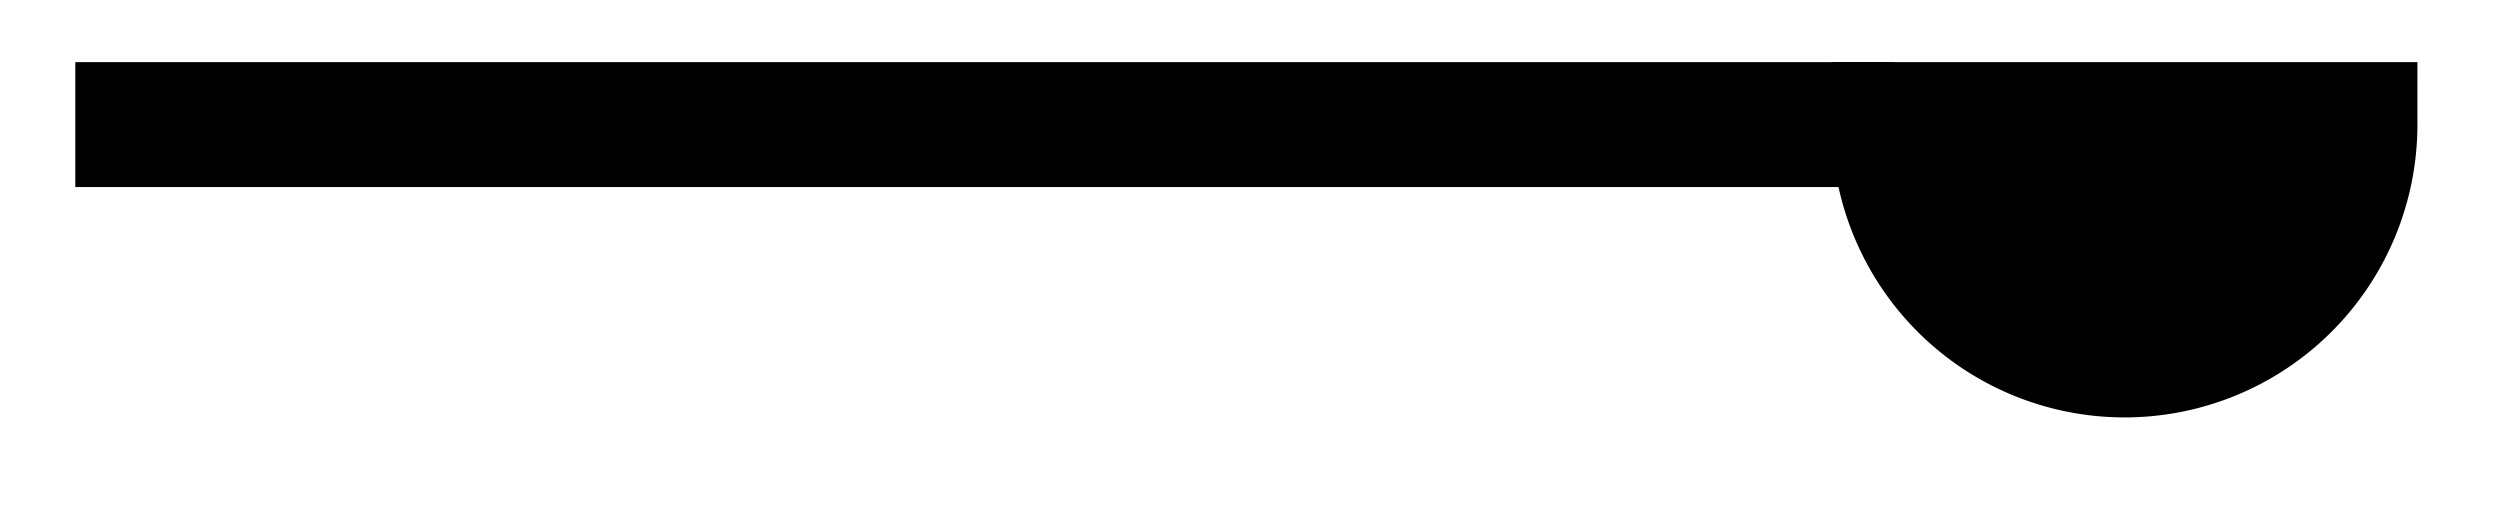 <svg xmlns="http://www.w3.org/2000/svg" width="42.541" height="8.739" viewBox="0 0 31.906 6.554" version="1.2"><defs><clipPath id="a"><path d="M1 0h30.86v6.332H1Zm0 0"/></clipPath></defs><path style="fill:none;stroke-width:1.594;stroke-linecap:butt;stroke-linejoin:miter;stroke:#000;stroke-opacity:1;stroke-miterlimit:10" d="M-.001 2.211h23.215" transform="matrix(1 0 0 -1 .962 3.801)"/><path style="stroke:none;fill-rule:nonzero;fill:#000;fill-opacity:1" d="M30.055 1.59a2.94 2.94 0 0 1-5.88 0Zm0 0"/><g clip-path="url(#a)"><path style="fill:none;stroke-width:1.594;stroke-linecap:butt;stroke-linejoin:miter;stroke:#000;stroke-opacity:1;stroke-miterlimit:10" d="M6.677 0a2.94 2.94 0 0 1-5.88 0Zm0 0" transform="translate(23.378 1.59)"/></g></svg>